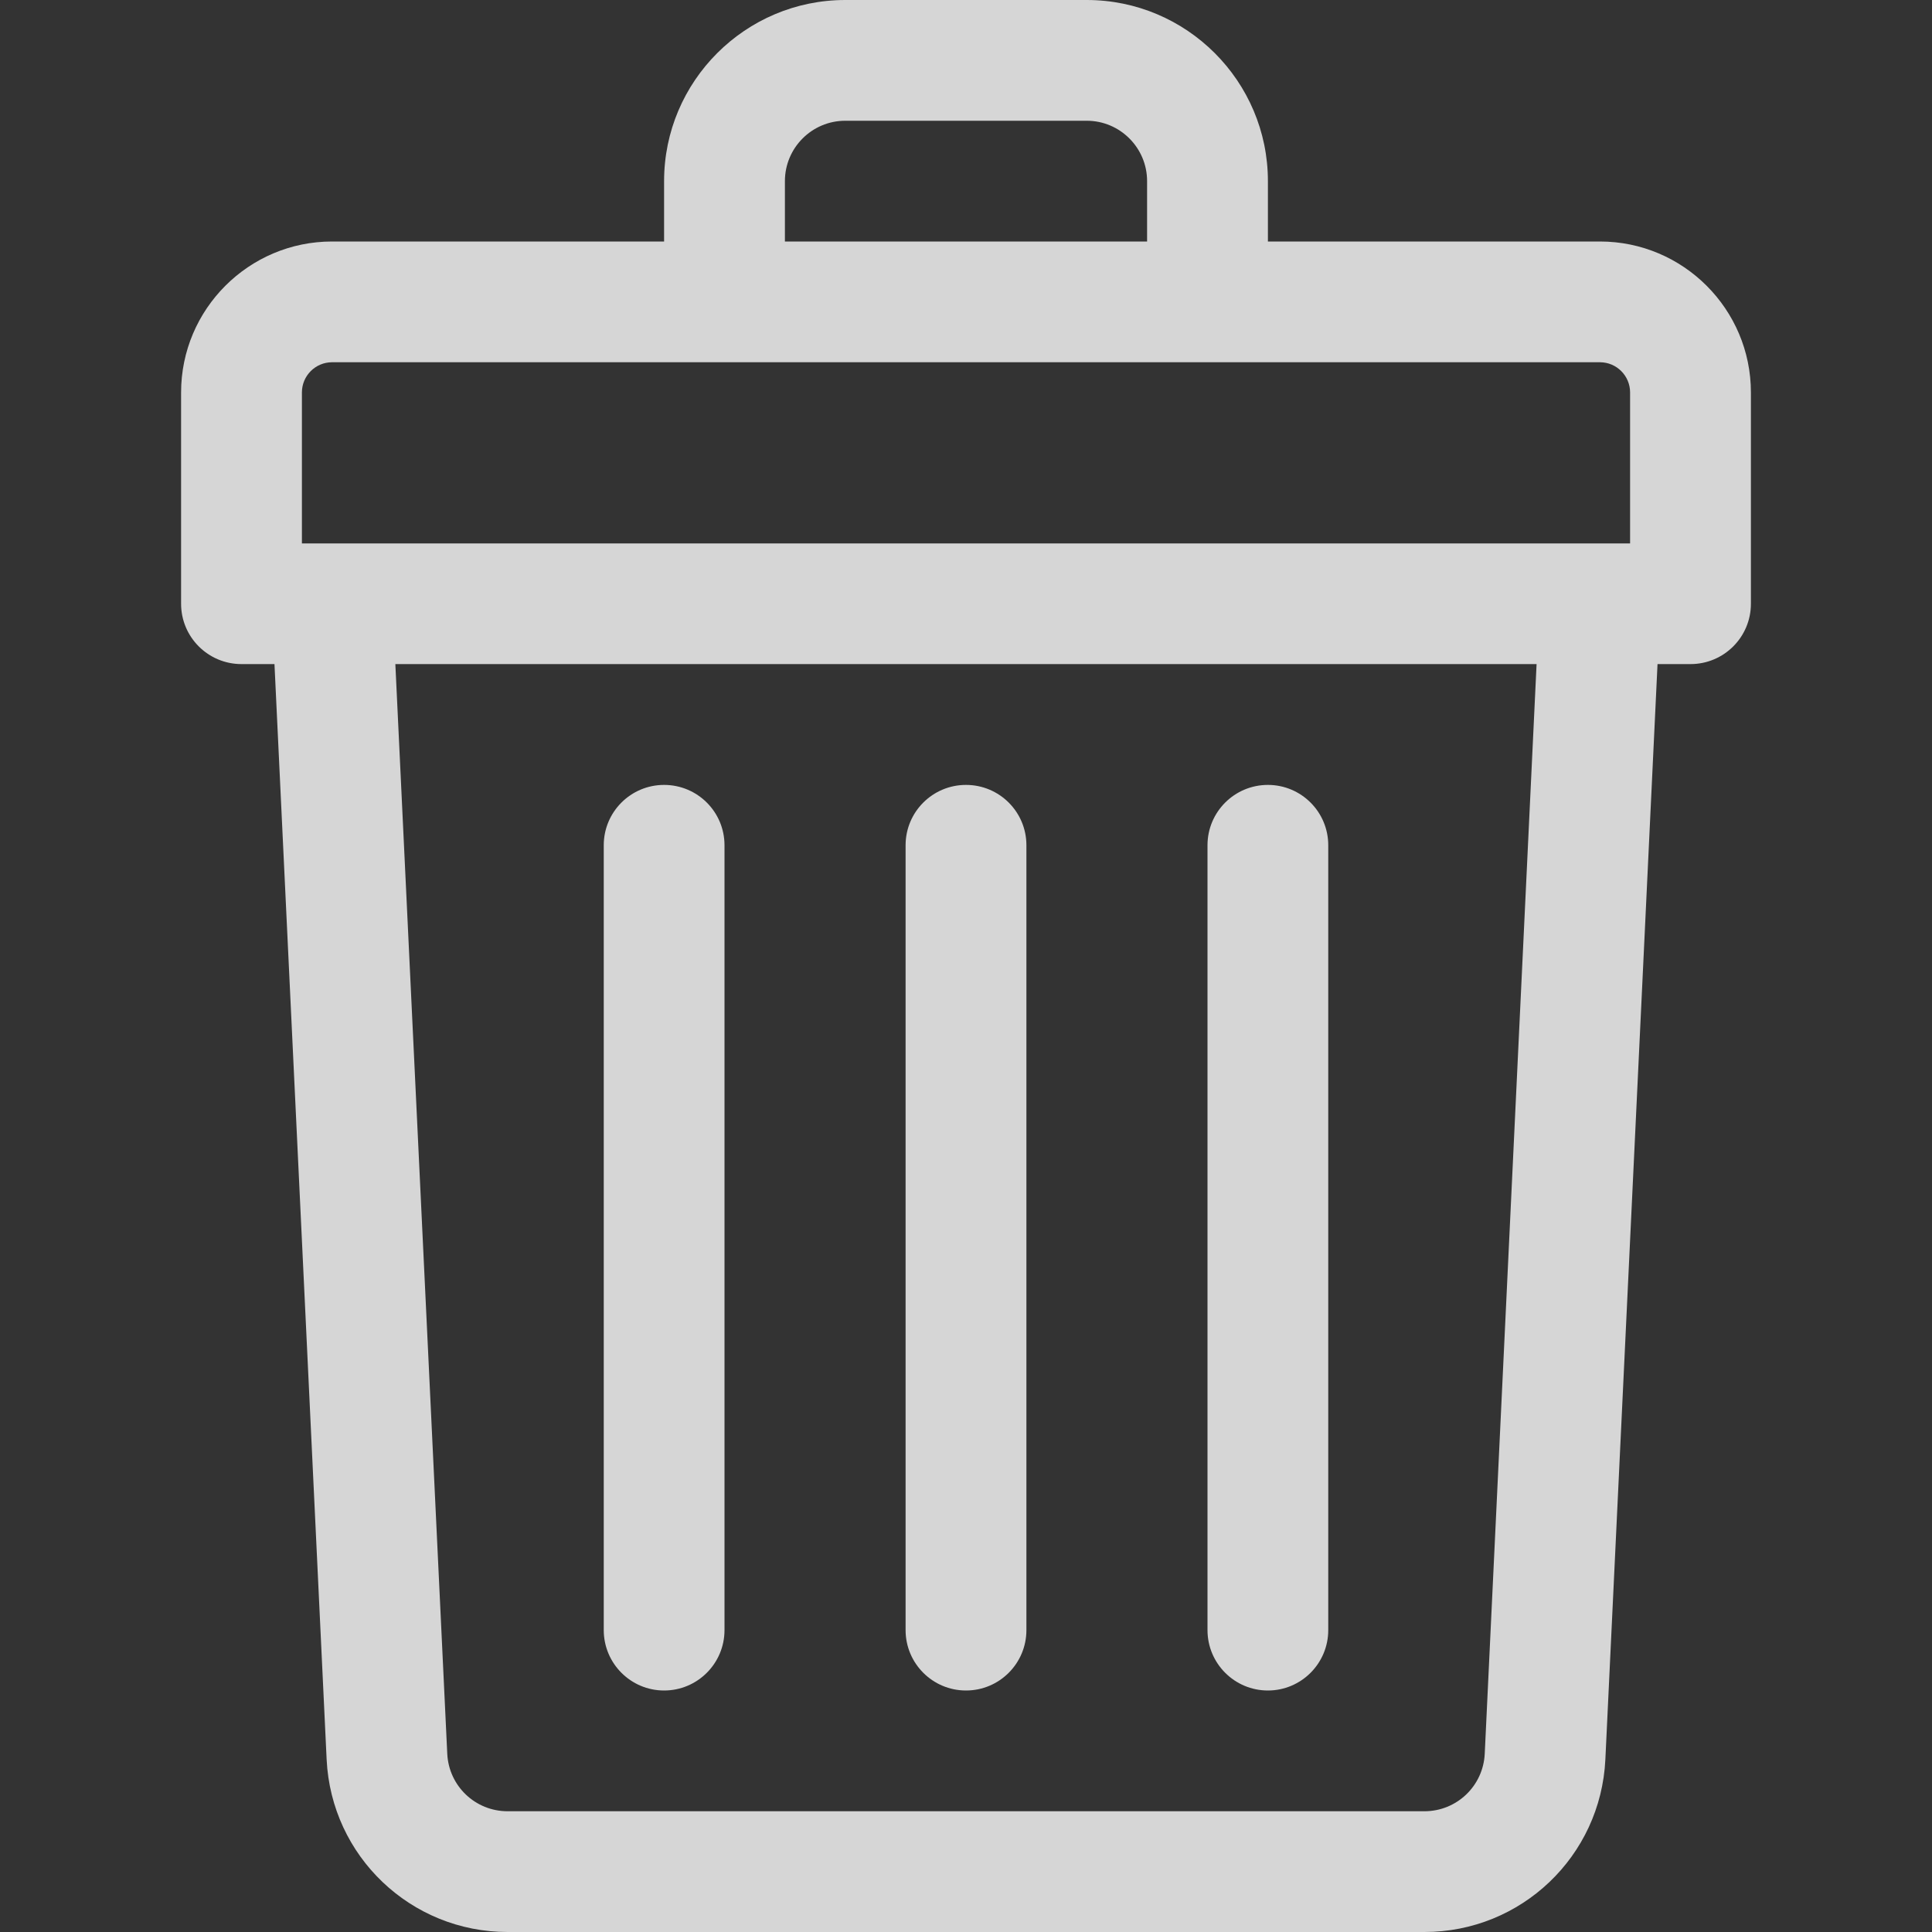 <svg width="30" height="30" viewBox="0 0 30 30" fill="none" xmlns="http://www.w3.org/2000/svg">
<rect x="0" y="0" width="30" height="30" fill="#333333" stroke="none"/>
<path d="M24.844 3.75H19.688V2.812C19.688 1.262 18.426 0 16.875 0H13.125C11.574 0 10.312 1.262 10.312 2.812V3.75H5.156C3.864 3.75 2.812 4.801 2.812 6.094V9.375C2.812 9.893 3.232 10.312 3.75 10.312H4.262L5.072 27.321C5.144 28.823 6.378 30 7.882 30H22.118C23.622 30 24.856 28.823 24.928 27.321L25.738 10.312H26.25C26.768 10.312 27.188 9.893 27.188 9.375V6.094C27.188 4.801 26.136 3.75 24.844 3.75ZM12.188 2.812C12.188 2.296 12.608 1.875 13.125 1.875H16.875C17.392 1.875 17.812 2.296 17.812 2.812V3.75H12.188V2.812ZM4.688 6.094C4.688 5.835 4.898 5.625 5.156 5.625H24.844C25.102 5.625 25.312 5.835 25.312 6.094V8.438C25.024 8.438 5.885 8.438 4.688 8.438V6.094ZM23.055 27.232C23.031 27.733 22.62 28.125 22.118 28.125H7.882C7.38 28.125 6.969 27.733 6.945 27.232L6.139 10.312H23.86L23.055 27.232Z" fill="white" fill-opacity="0.8"/>
<path d="M15 26.25C15.518 26.25 15.938 25.83 15.938 25.312V13.125C15.938 12.607 15.518 12.188 15 12.188C14.482 12.188 14.062 12.607 14.062 13.125V25.312C14.062 25.83 14.482 26.25 15 26.25Z" fill="white" fill-opacity="0.8"/>
<path d="M19.688 26.25C20.205 26.25 20.625 25.83 20.625 25.312V13.125C20.625 12.607 20.205 12.188 19.688 12.188C19.17 12.188 18.75 12.607 18.75 13.125V25.312C18.75 25.83 19.17 26.25 19.688 26.25Z" fill="white" fill-opacity="0.8"/>
<path d="M10.312 26.25C10.83 26.25 11.25 25.83 11.25 25.312V13.125C11.25 12.607 10.83 12.188 10.312 12.188C9.795 12.188 9.375 12.607 9.375 13.125V25.312C9.375 25.83 9.795 26.25 10.312 26.25Z" fill="white" fill-opacity="0.8"/>
</svg>
